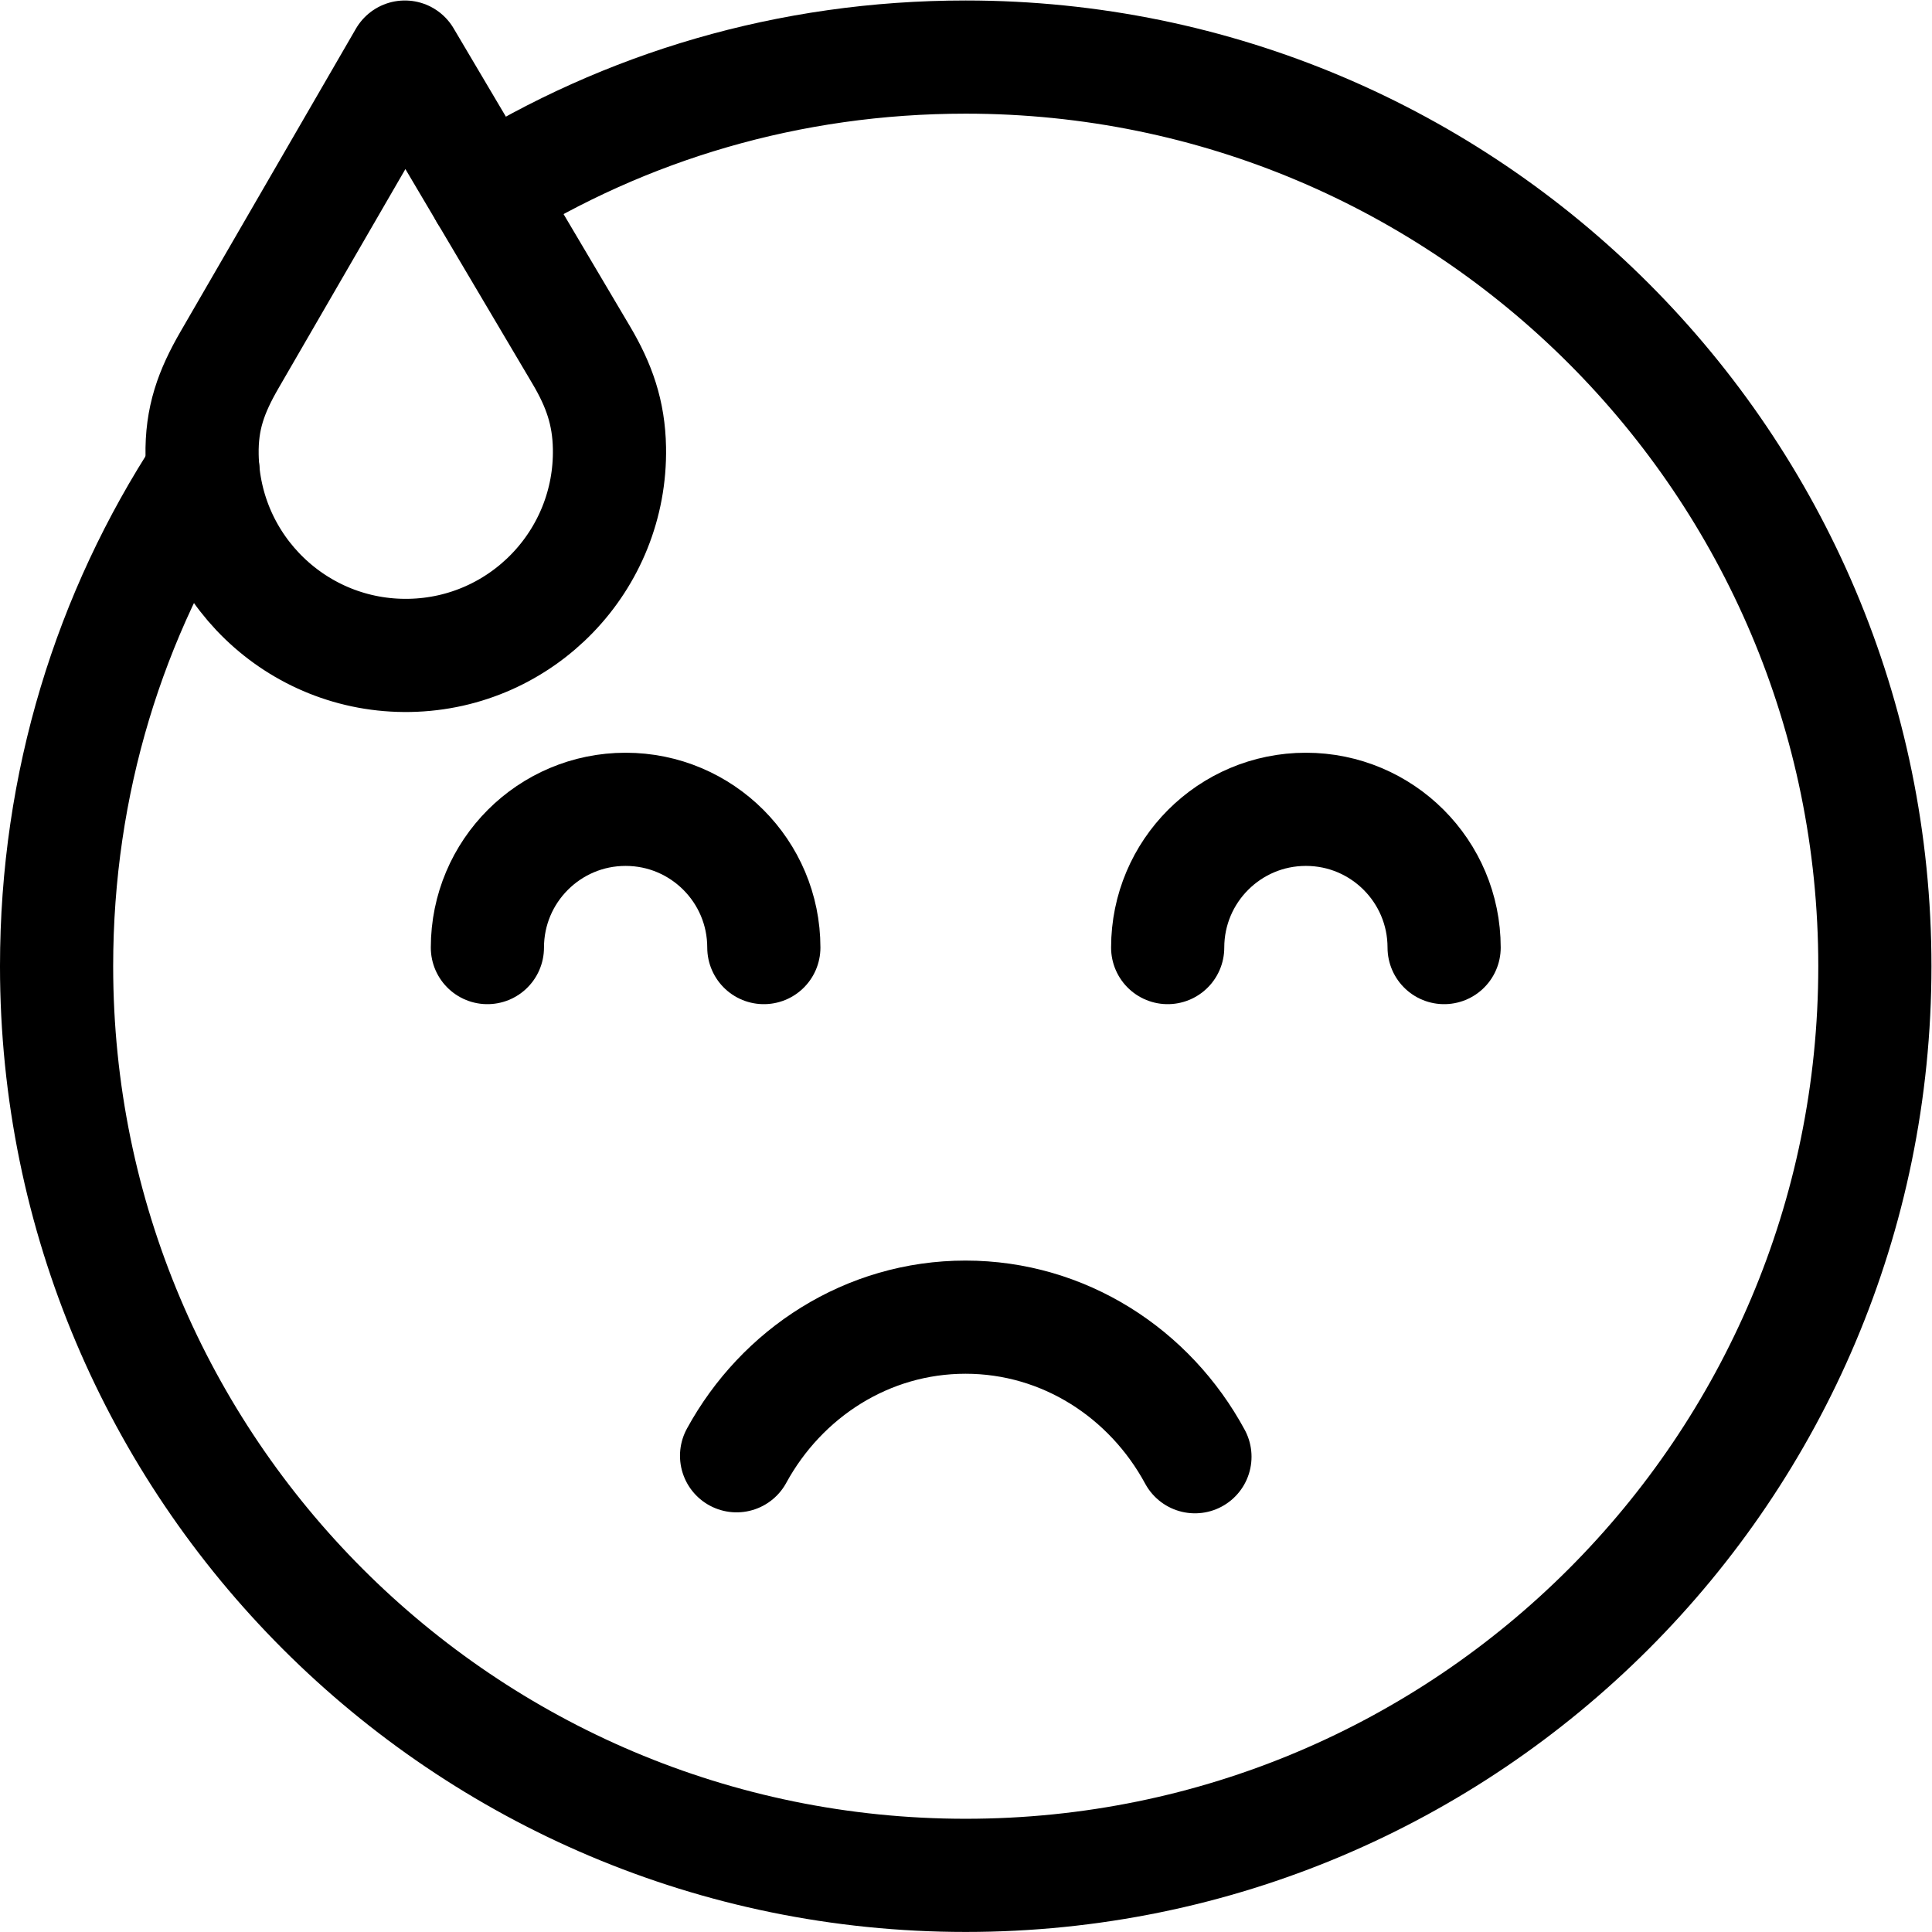 <?xml version="1.0" encoding="UTF-8" standalone="no"?>
<!-- Created with Inkscape (http://www.inkscape.org/) -->

<svg
   version="1.1"
   id="svg1311"
   xml:space="preserve"
   width="682.667"
   height="682.667"
   viewBox="0 0 682.667 682.667"
   xmlns="http://www.w3.org/2000/svg"
   xmlns:svg="http://www.w3.org/2000/svg"><defs
     id="defs1315"><clipPath
       clipPathUnits="userSpaceOnUse"
       id="clipPath1325"><path
         d="M 0,512 H 512 V 0 H 0 Z"
         id="path1323" /></clipPath></defs><g
     id="g1317"
     transform="matrix(1.333,0,0,-1.333,0,682.667)"><g
       id="g1319"><g
         id="g1321"
         clip-path="url(#clipPath1325)"><g
           id="g1327"
           transform="translate(128.779,460.743)"><path
             d="m 0,0 c 36.976,23.127 80.343,36.257 127.213,36.257 133.097,0 240.992,-107.896 240.992,-240.992 0,-133.097 -107.895,-240.993 -240.992,-240.993 -133.096,0 -240.992,107.896 -240.992,240.993 0,48.59 14.084,93.335 38.821,131.184"
             style="fill:none;stroke:#000000;stroke-width:30;stroke-linecap:round;stroke-linejoin:round;stroke-miterlimit:10;stroke-dasharray:none;stroke-opacity:1"
             id="path1329" /></g><g
           id="g1331"
           transform="translate(195.25,126.24)"><path
             d="m 0,0 c 11.981,21.938 34.668,36.74 60.681,36.74 26.114,0 48.875,-14.916 60.82,-36.996"
             style="fill:none;stroke:#000000;stroke-width:30;stroke-linecap:round;stroke-linejoin:round;stroke-miterlimit:10;stroke-dasharray:none;stroke-opacity:1"
             id="path1333" /></g><g
           id="g1335"
           transform="translate(107.32,497)"><path
             d="m 0,0 46.747,-78.979 c 4.76,-8.042 7.317,-15.306 7.487,-24.648 0.543,-29.819 -23.189,-54.432 -53.007,-54.975 -29.819,-0.543 -54.432,23.189 -54.975,53.008 -0.18,9.834 2.379,16.879 7.308,25.39 z"
             style="fill:none;stroke:#000000;stroke-width:30;stroke-linecap:round;stroke-linejoin:round;stroke-miterlimit:10;stroke-dasharray:none;stroke-opacity:1"
             id="path1337" /></g><g
           id="g1339"
           transform="translate(129.197,260.948)"><path
             d="M 0,0 C 0,20.24 16.403,36.648 36.639,36.648 56.874,36.648 73.278,20.24 73.278,0"
             style="fill:none;stroke:#000000;stroke-width:30;stroke-linecap:round;stroke-linejoin:round;stroke-miterlimit:10;stroke-dasharray:none;stroke-opacity:1"
             id="path1341" /></g><g
           id="g1343"
           transform="translate(309.525,260.948)"><path
             d="M 0,0 C 0,20.24 16.403,36.648 36.64,36.648 56.875,36.648 73.278,20.24 73.278,0"
             style="fill:none;stroke:#000000;stroke-width:30;stroke-linecap:round;stroke-linejoin:round;stroke-miterlimit:10;stroke-dasharray:none;stroke-opacity:1"
             id="path1345" /></g></g></g></g></svg>
